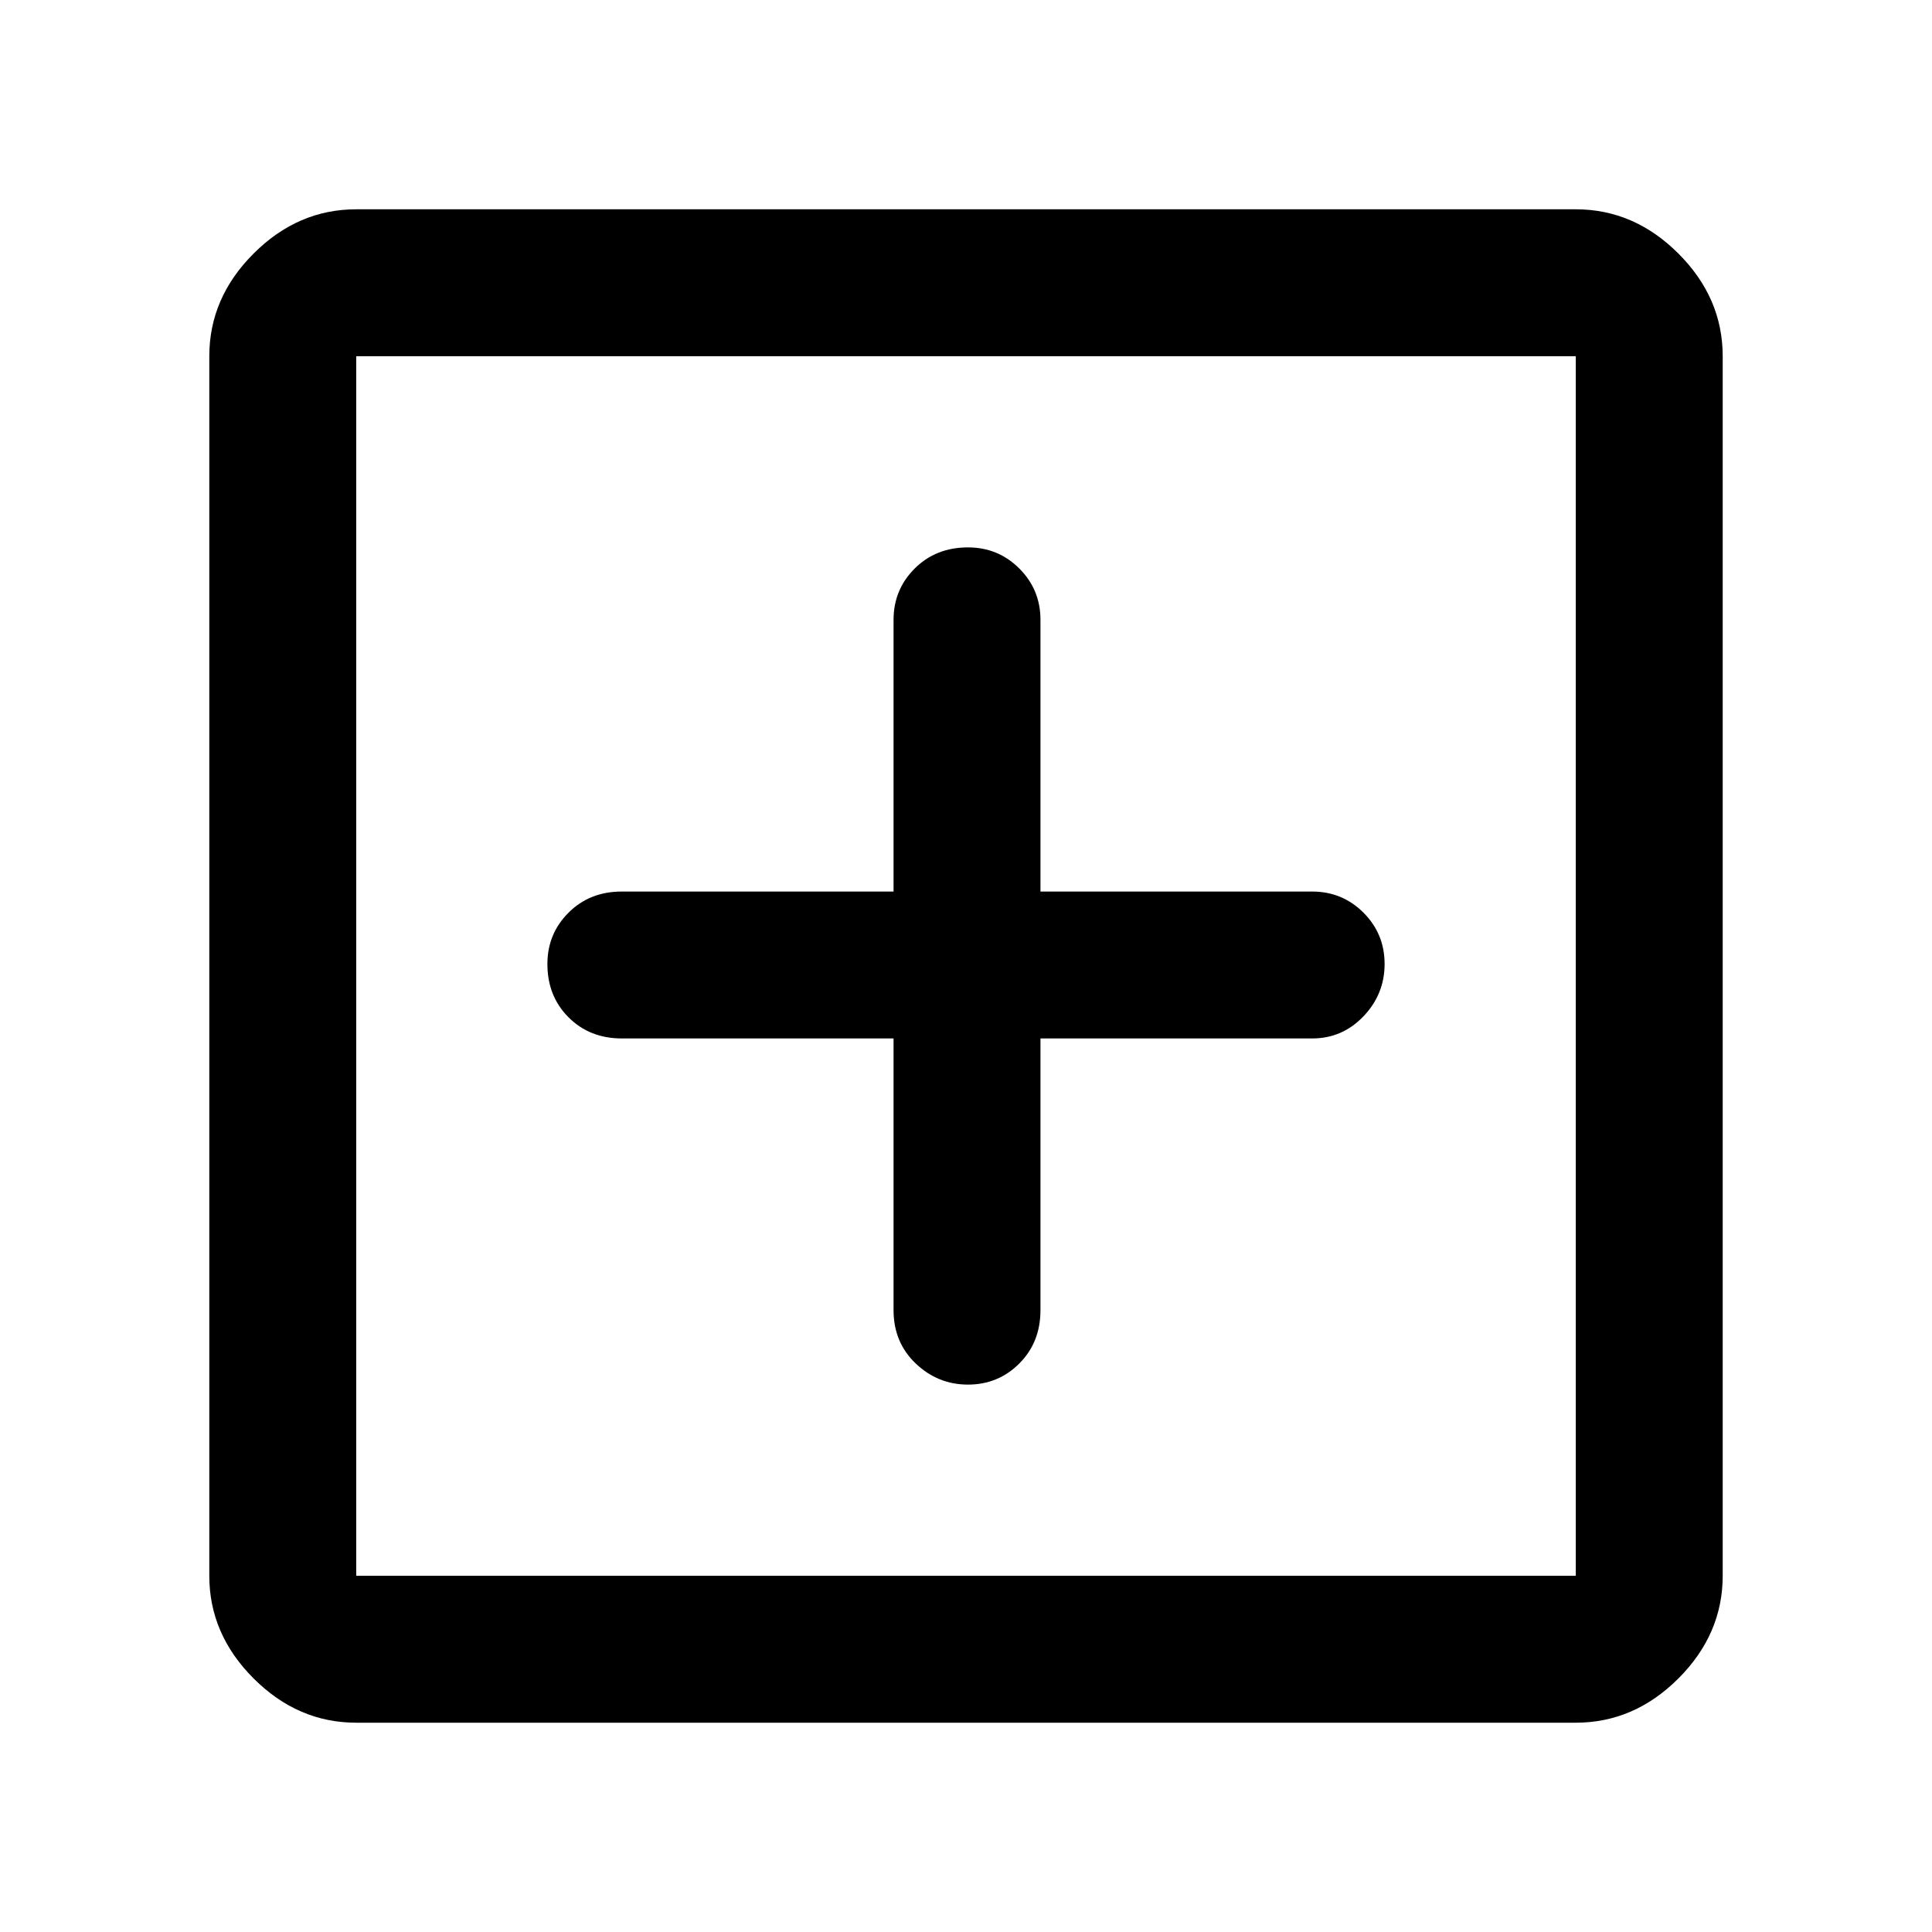 <svg xmlns="http://www.w3.org/2000/svg" height="48" width="48"><path d="M24.05 34.4q.75 0 1.275-.525.525-.525.525-1.325V25.8h6.75q.75 0 1.275-.55.525-.55.525-1.3t-.525-1.275q-.525-.525-1.275-.525h-6.75V15.4q0-.75-.525-1.275-.525-.525-1.275-.525-.8 0-1.325.525-.525.525-.525 1.275v6.75h-6.75q-.8 0-1.325.525-.525.525-.525 1.275 0 .8.525 1.325.525.525 1.325.525h6.75v6.75q0 .8.55 1.325.55.525 1.3.525Zm-15.2 8.4q-1.45 0-2.55-1.1-1.1-1.1-1.1-2.55V8.85q0-1.45 1.1-2.55 1.1-1.1 2.55-1.1h30.3q1.45 0 2.55 1.1 1.1 1.1 1.1 2.55v30.3q0 1.45-1.1 2.55-1.1 1.1-2.55 1.1Zm0-3.65h30.3V8.85H8.85v30.3Zm0 0V8.85v30.3Z"/></svg>